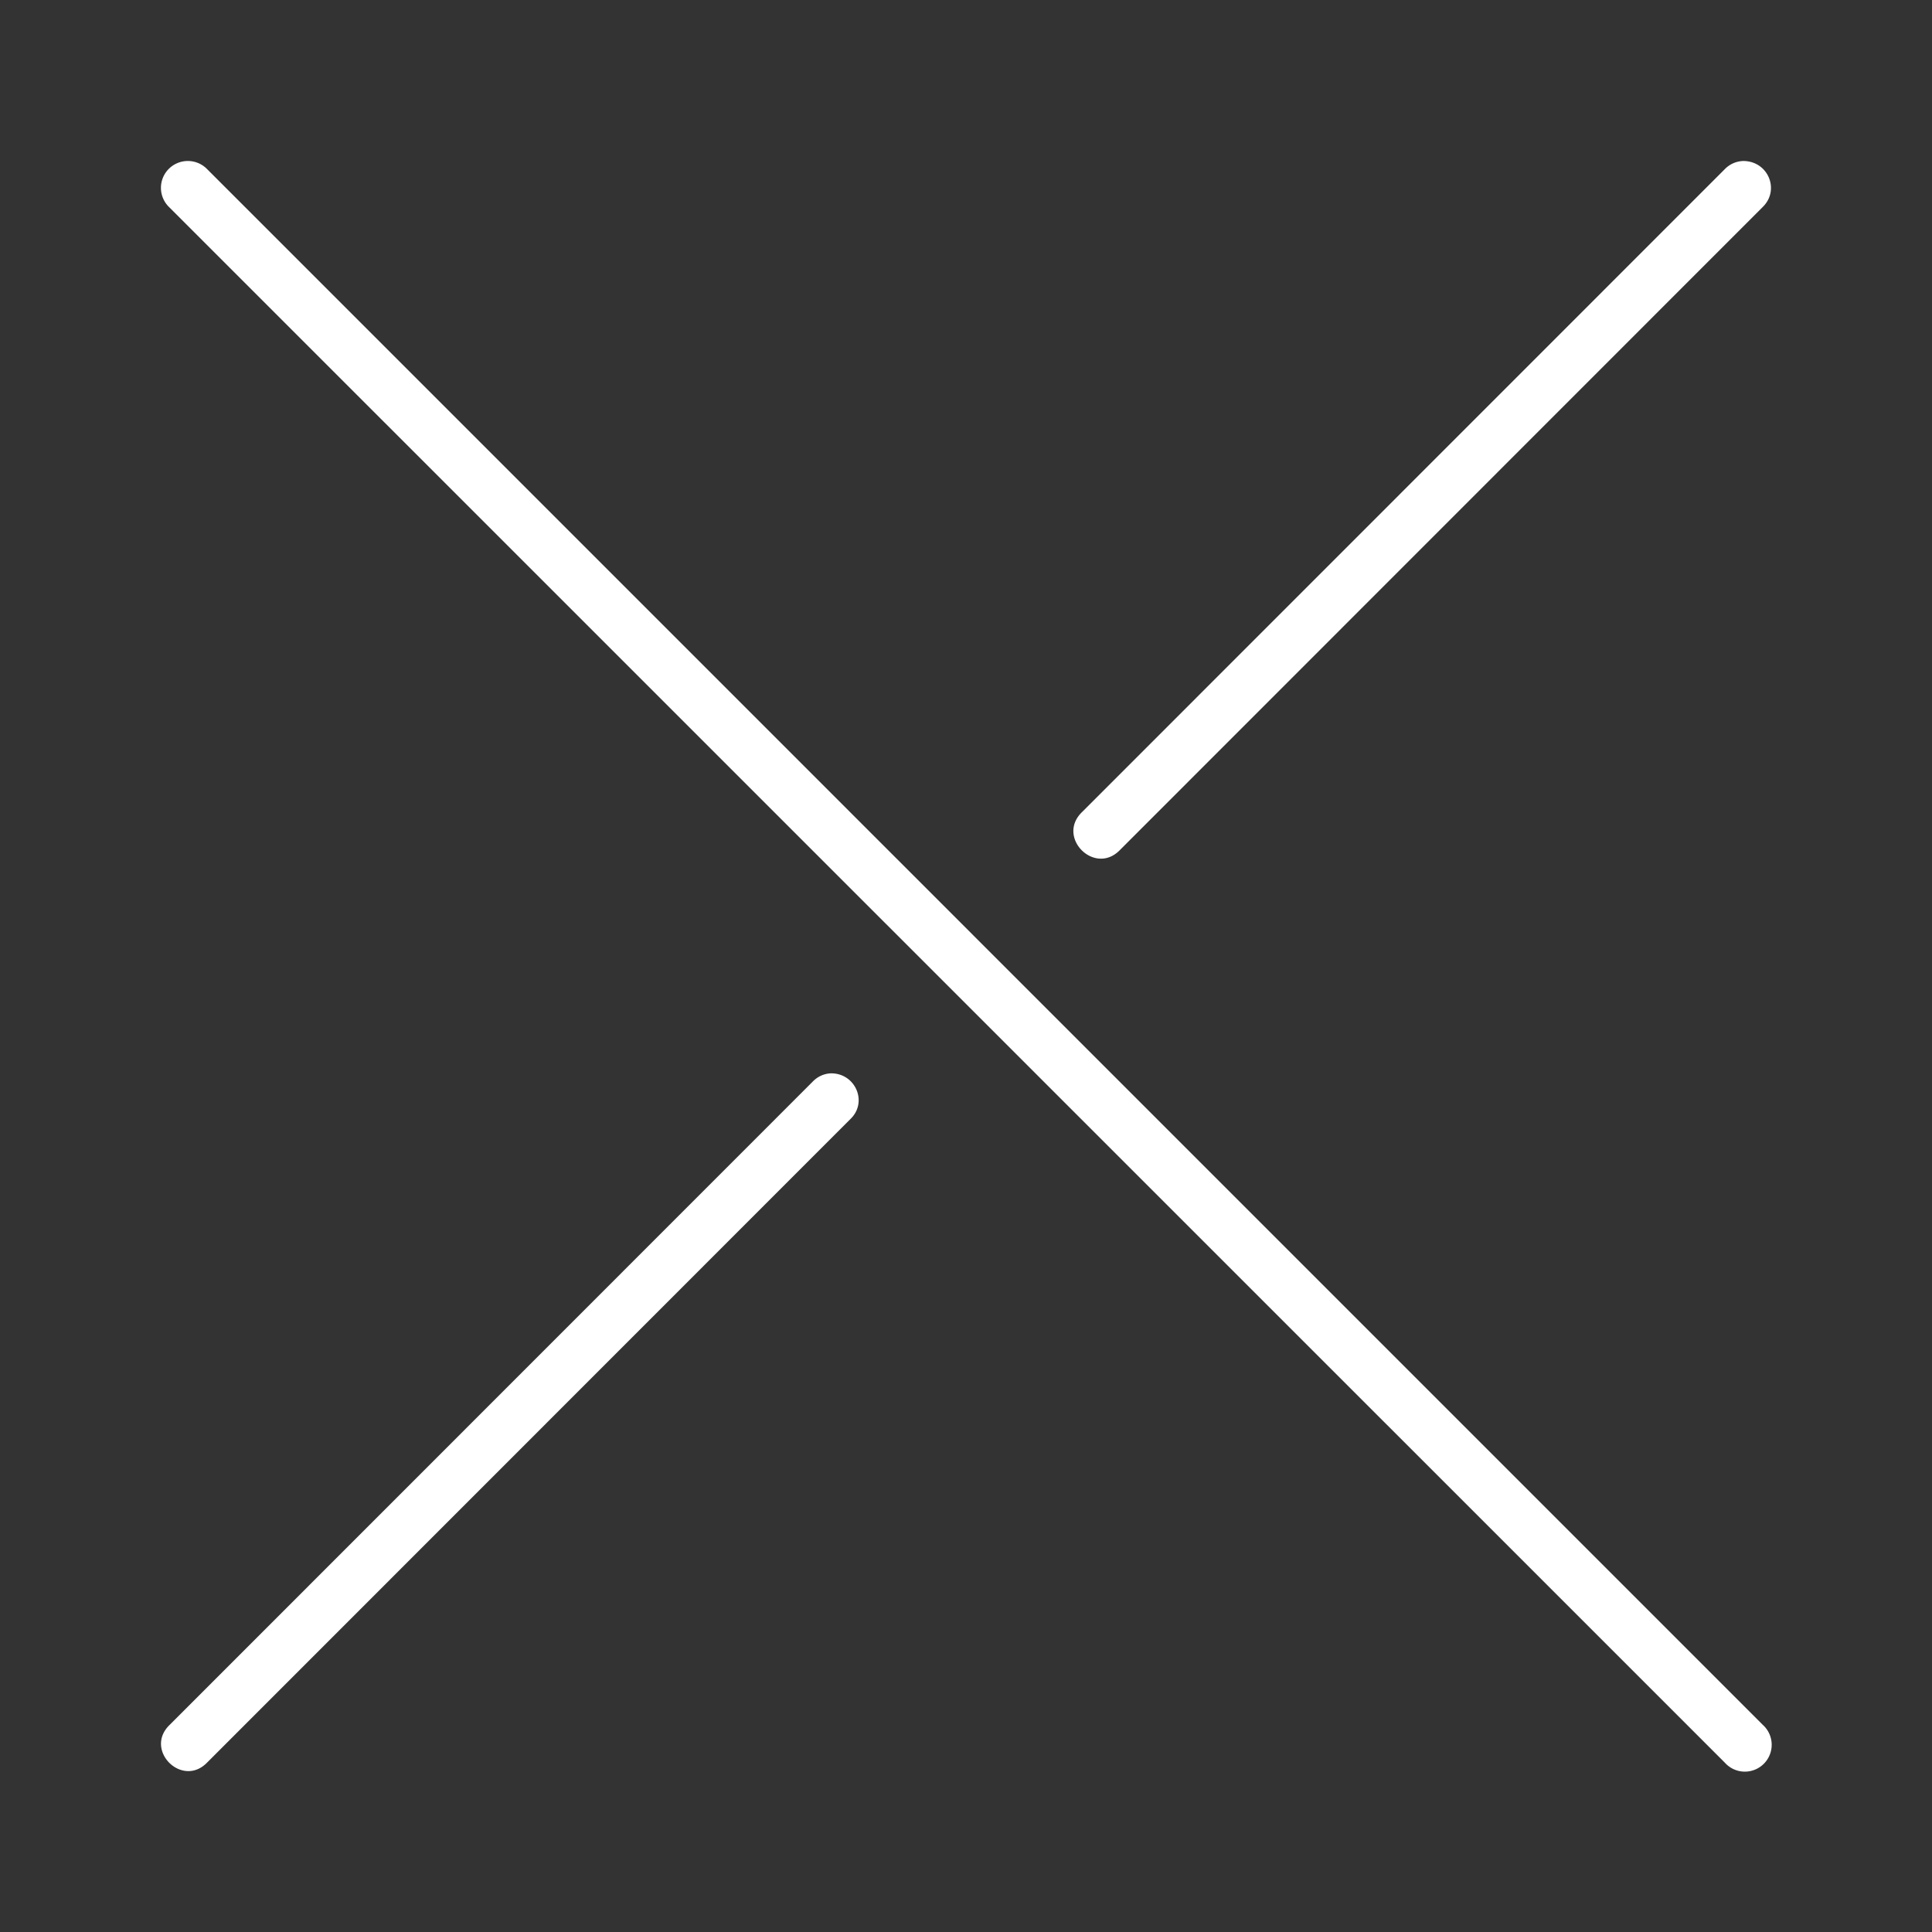 <!DOCTYPE svg PUBLIC "-//W3C//DTD SVG 1.1//EN" "http://www.w3.org/Graphics/SVG/1.1/DTD/svg11.dtd">
<!-- Uploaded to: SVG Repo, www.svgrepo.com, Transformed by: SVG Repo Mixer Tools -->
<svg fill="#ffffff" width="201px" height="201px" viewBox="-3 -3 36.00 36.00" xmlns="http://www.w3.org/2000/svg" transform="rotate(0)" stroke="#ffffff" stroke-width="0">
<rect x="-3" y="-3" width="36.00" height="36.00" fill="#333333" stroke="none"/>
<g id="SVGRepo_bgCarrier" stroke-width="0" transform="translate(15,15), scale(0)"/>
<g id="SVGRepo_tracerCarrier" stroke-linecap="round" stroke-linejoin="round" stroke="#CCCCCC" stroke-width="1.02"/>
<g id="SVGRepo_iconCarrier">
<path d="M29.484 0c-.13.004-.252.057-.343.15L17.164 12.13c-.49.47.235 1.197.706.707L29.846.857c.325-.318.1-.857-.363-.857zM12.488 17c-.13.004-.25.058-.34.15L.162 29.14c-.486.467.233 1.186.7.7L12.848 17.85c.325-.313.093-.85-.36-.85zM.5 0a.5.5 0 0 0-.348.86L29.14 29.845a.5.5 0 1 0 .706-.706L.86.152A.5.5 0 0 0 .5 0z"/>
</g>
</svg>